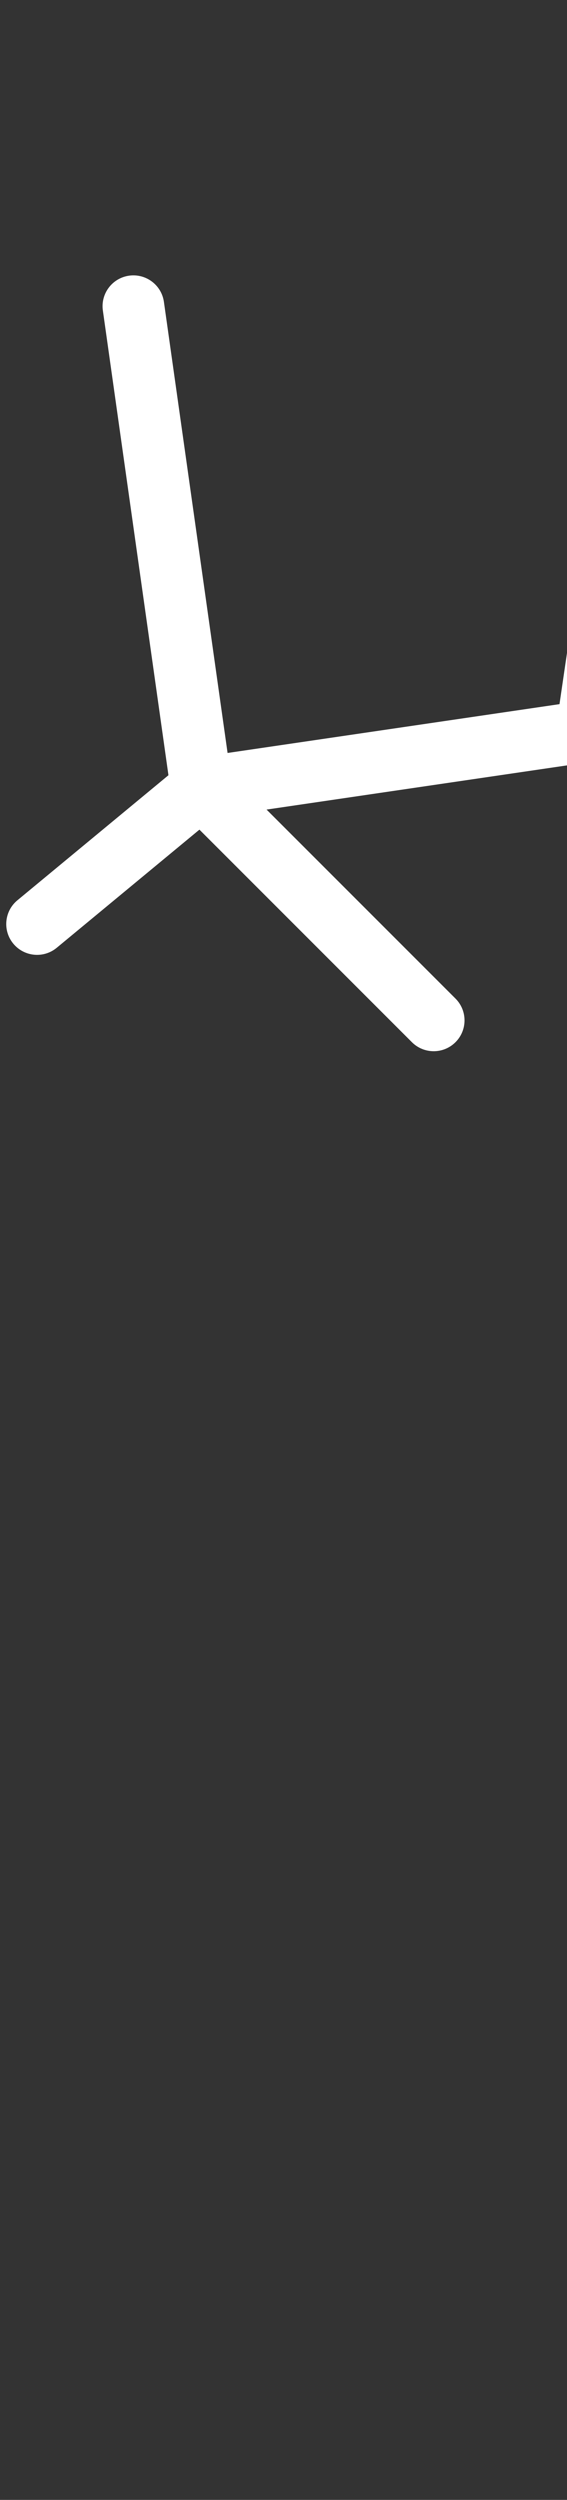 <svg width="54" height="238" viewBox="0 0 54 238" fill="none" xmlns="http://www.w3.org/2000/svg">
<rect x="0" y="0" width="54" height="238" fill="#333333" stroke="none"/>
<path fill-rule="evenodd" clip-rule="evenodd" d="M66.013 0.345C67.617 0.58 68.727 2.071 68.492 3.675L58.987 68.626L71.481 81.62C72.605 82.788 72.568 84.647 71.4 85.77C70.231 86.894 68.373 86.858 67.249 85.689L54.806 72.749L25.386 77.075L43.38 95.069C44.527 96.216 44.527 98.075 43.38 99.221C42.234 100.367 40.375 100.367 39.228 99.221L18.993 78.985L5.402 90.233C4.153 91.267 2.303 91.092 1.269 89.843C0.235 88.594 0.41 86.744 1.659 85.71L16.043 73.805L9.797 29.562C9.571 27.957 10.688 26.472 12.294 26.245C13.899 26.019 15.384 27.136 15.611 28.742L21.674 71.686L53.286 67.038L62.683 2.825C62.918 1.221 64.408 0.111 66.013 0.345ZM117.335 20.86C118.934 21.127 120.014 22.639 119.748 24.238L114.521 55.598C113.978 58.86 112.655 61.942 110.665 64.584L82.168 102.417L90.222 109.795L118.932 63.5C121.578 59.234 125.694 56.083 130.504 54.644L198.034 34.434C199.587 33.969 201.223 34.852 201.688 36.405C202.153 37.958 201.27 39.594 199.717 40.059L132.187 60.269C128.751 61.297 125.811 63.547 123.921 66.595L92.768 116.829C88.76 123.292 90.352 131.745 96.435 136.308L144.259 172.175C152.663 178.479 154.96 190.106 149.583 199.132L127.469 236.253C126.639 237.645 124.837 238.102 123.444 237.272C122.051 236.442 121.595 234.64 122.425 233.248L144.539 196.127C148.38 189.68 146.739 181.375 140.736 176.872L92.912 141.005C84.757 134.888 82.368 123.778 87.106 114.902L63.605 93.374C62.409 92.279 62.328 90.422 63.423 89.226C64.518 88.031 66.375 87.949 67.57 89.044L77.819 98.432L105.976 61.051C107.397 59.164 108.342 56.963 108.73 54.633L113.956 23.273C114.223 21.674 115.736 20.594 117.335 20.86Z" fill="white"/>
</svg>
